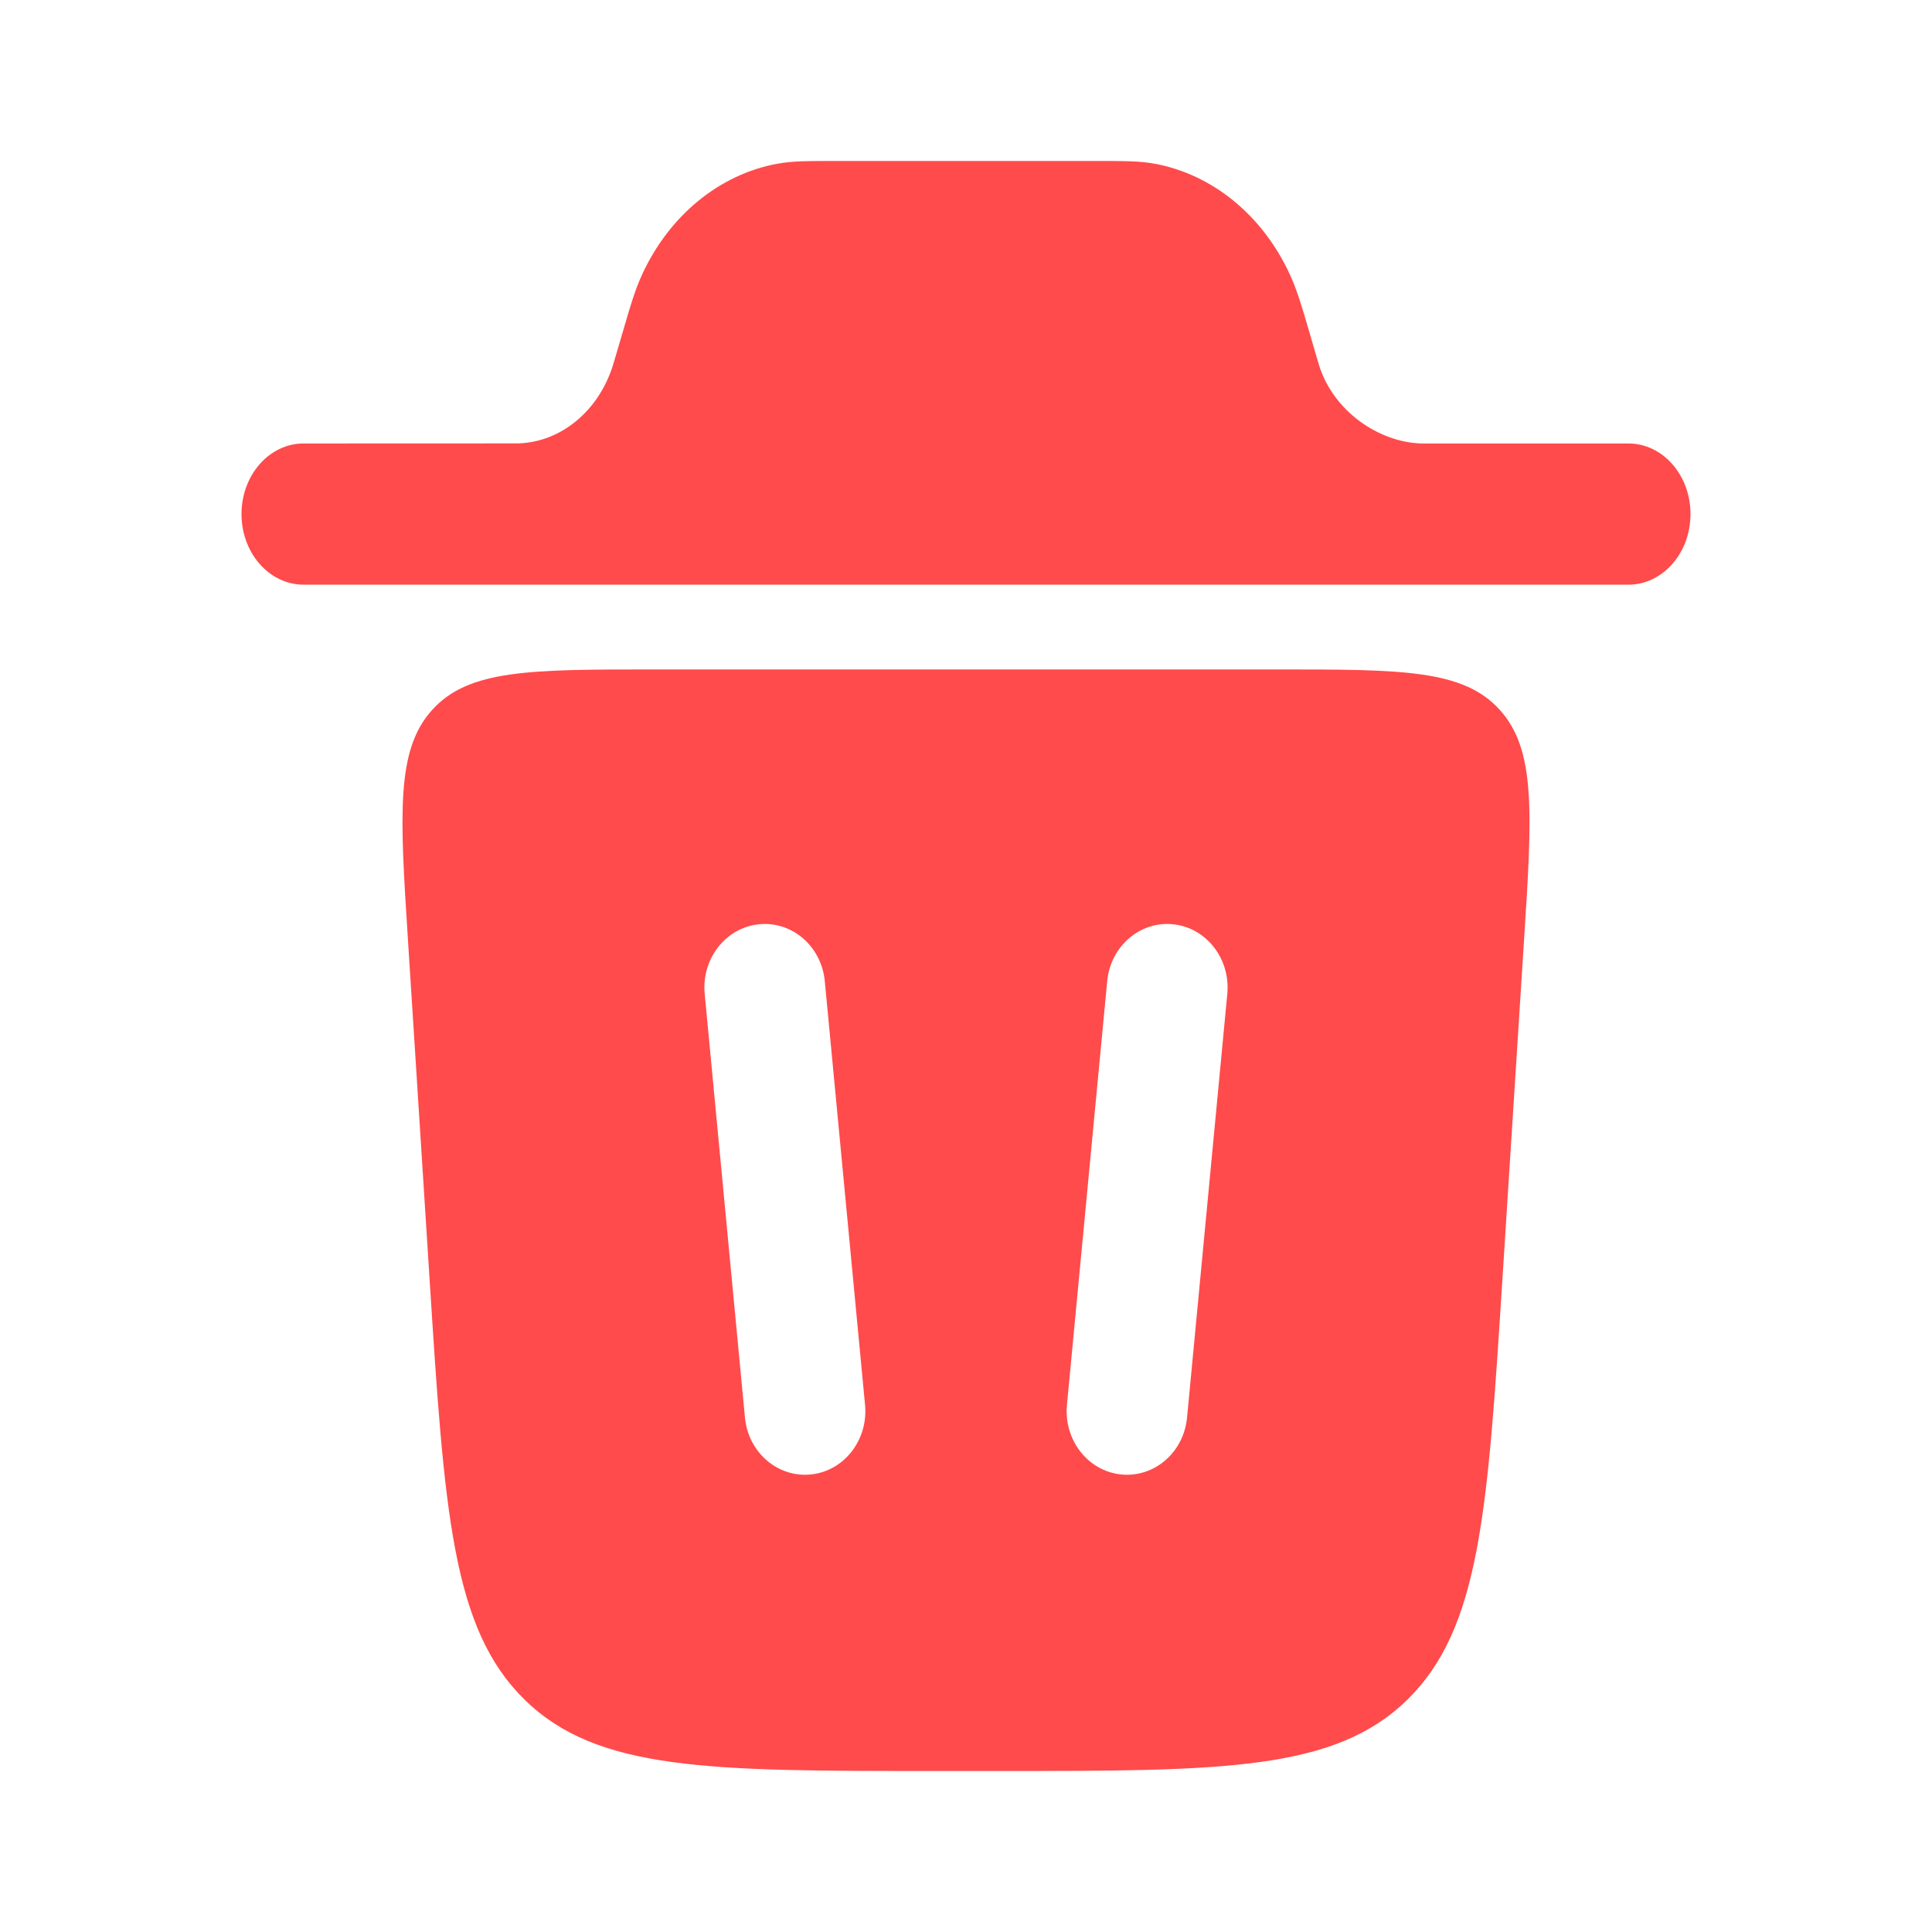 <svg width="24" height="24" viewBox="0 0 24 24" fill="none" xmlns="http://www.w3.org/2000/svg">
<path d="M3 6.386C3 5.902 3.345 5.509 3.771 5.509L6.436 5.508C6.965 5.493 7.432 5.11 7.612 4.544C7.617 4.529 7.622 4.511 7.642 4.444L7.757 4.053C7.827 3.812 7.888 3.603 7.974 3.416C8.312 2.677 8.938 2.164 9.661 2.033C9.845 2 10.039 2 10.261 2H13.739C13.962 2 14.156 2 14.339 2.033C15.062 2.164 15.688 2.677 16.026 3.416C16.112 3.603 16.173 3.812 16.244 4.053L16.358 4.444C16.378 4.511 16.383 4.529 16.388 4.544C16.568 5.11 17.128 5.494 17.657 5.509H20.229C20.655 5.509 21 5.902 21 6.386C21 6.87 20.655 7.263 20.229 7.263H3.771C3.345 7.263 3 6.87 3 6.386Z" fill="#FF4B4B"/>
<path fill-rule="evenodd" clip-rule="evenodd" d="M11.596 22H12.404C15.187 22 16.578 22 17.483 21.114C18.388 20.228 18.48 18.775 18.665 15.869L18.932 11.681C19.033 10.104 19.083 9.315 18.629 8.816C18.175 8.316 17.409 8.316 15.876 8.316H8.124C6.591 8.316 5.825 8.316 5.371 8.816C4.917 9.315 4.967 10.104 5.068 11.681L5.335 15.869C5.52 18.775 5.612 20.228 6.517 21.114C7.422 22 8.813 22 11.596 22ZM10.246 12.189C10.205 11.755 9.838 11.438 9.425 11.482C9.013 11.525 8.713 11.912 8.754 12.346L9.254 17.609C9.295 18.043 9.662 18.359 10.075 18.316C10.487 18.273 10.787 17.886 10.746 17.452L10.246 12.189ZM14.575 11.482C14.987 11.525 15.287 11.912 15.246 12.346L14.746 17.609C14.705 18.043 14.338 18.359 13.925 18.316C13.513 18.273 13.213 17.886 13.254 17.452L13.754 12.189C13.795 11.755 14.162 11.438 14.575 11.482Z" fill="#FF4B4B"/>
</svg>
